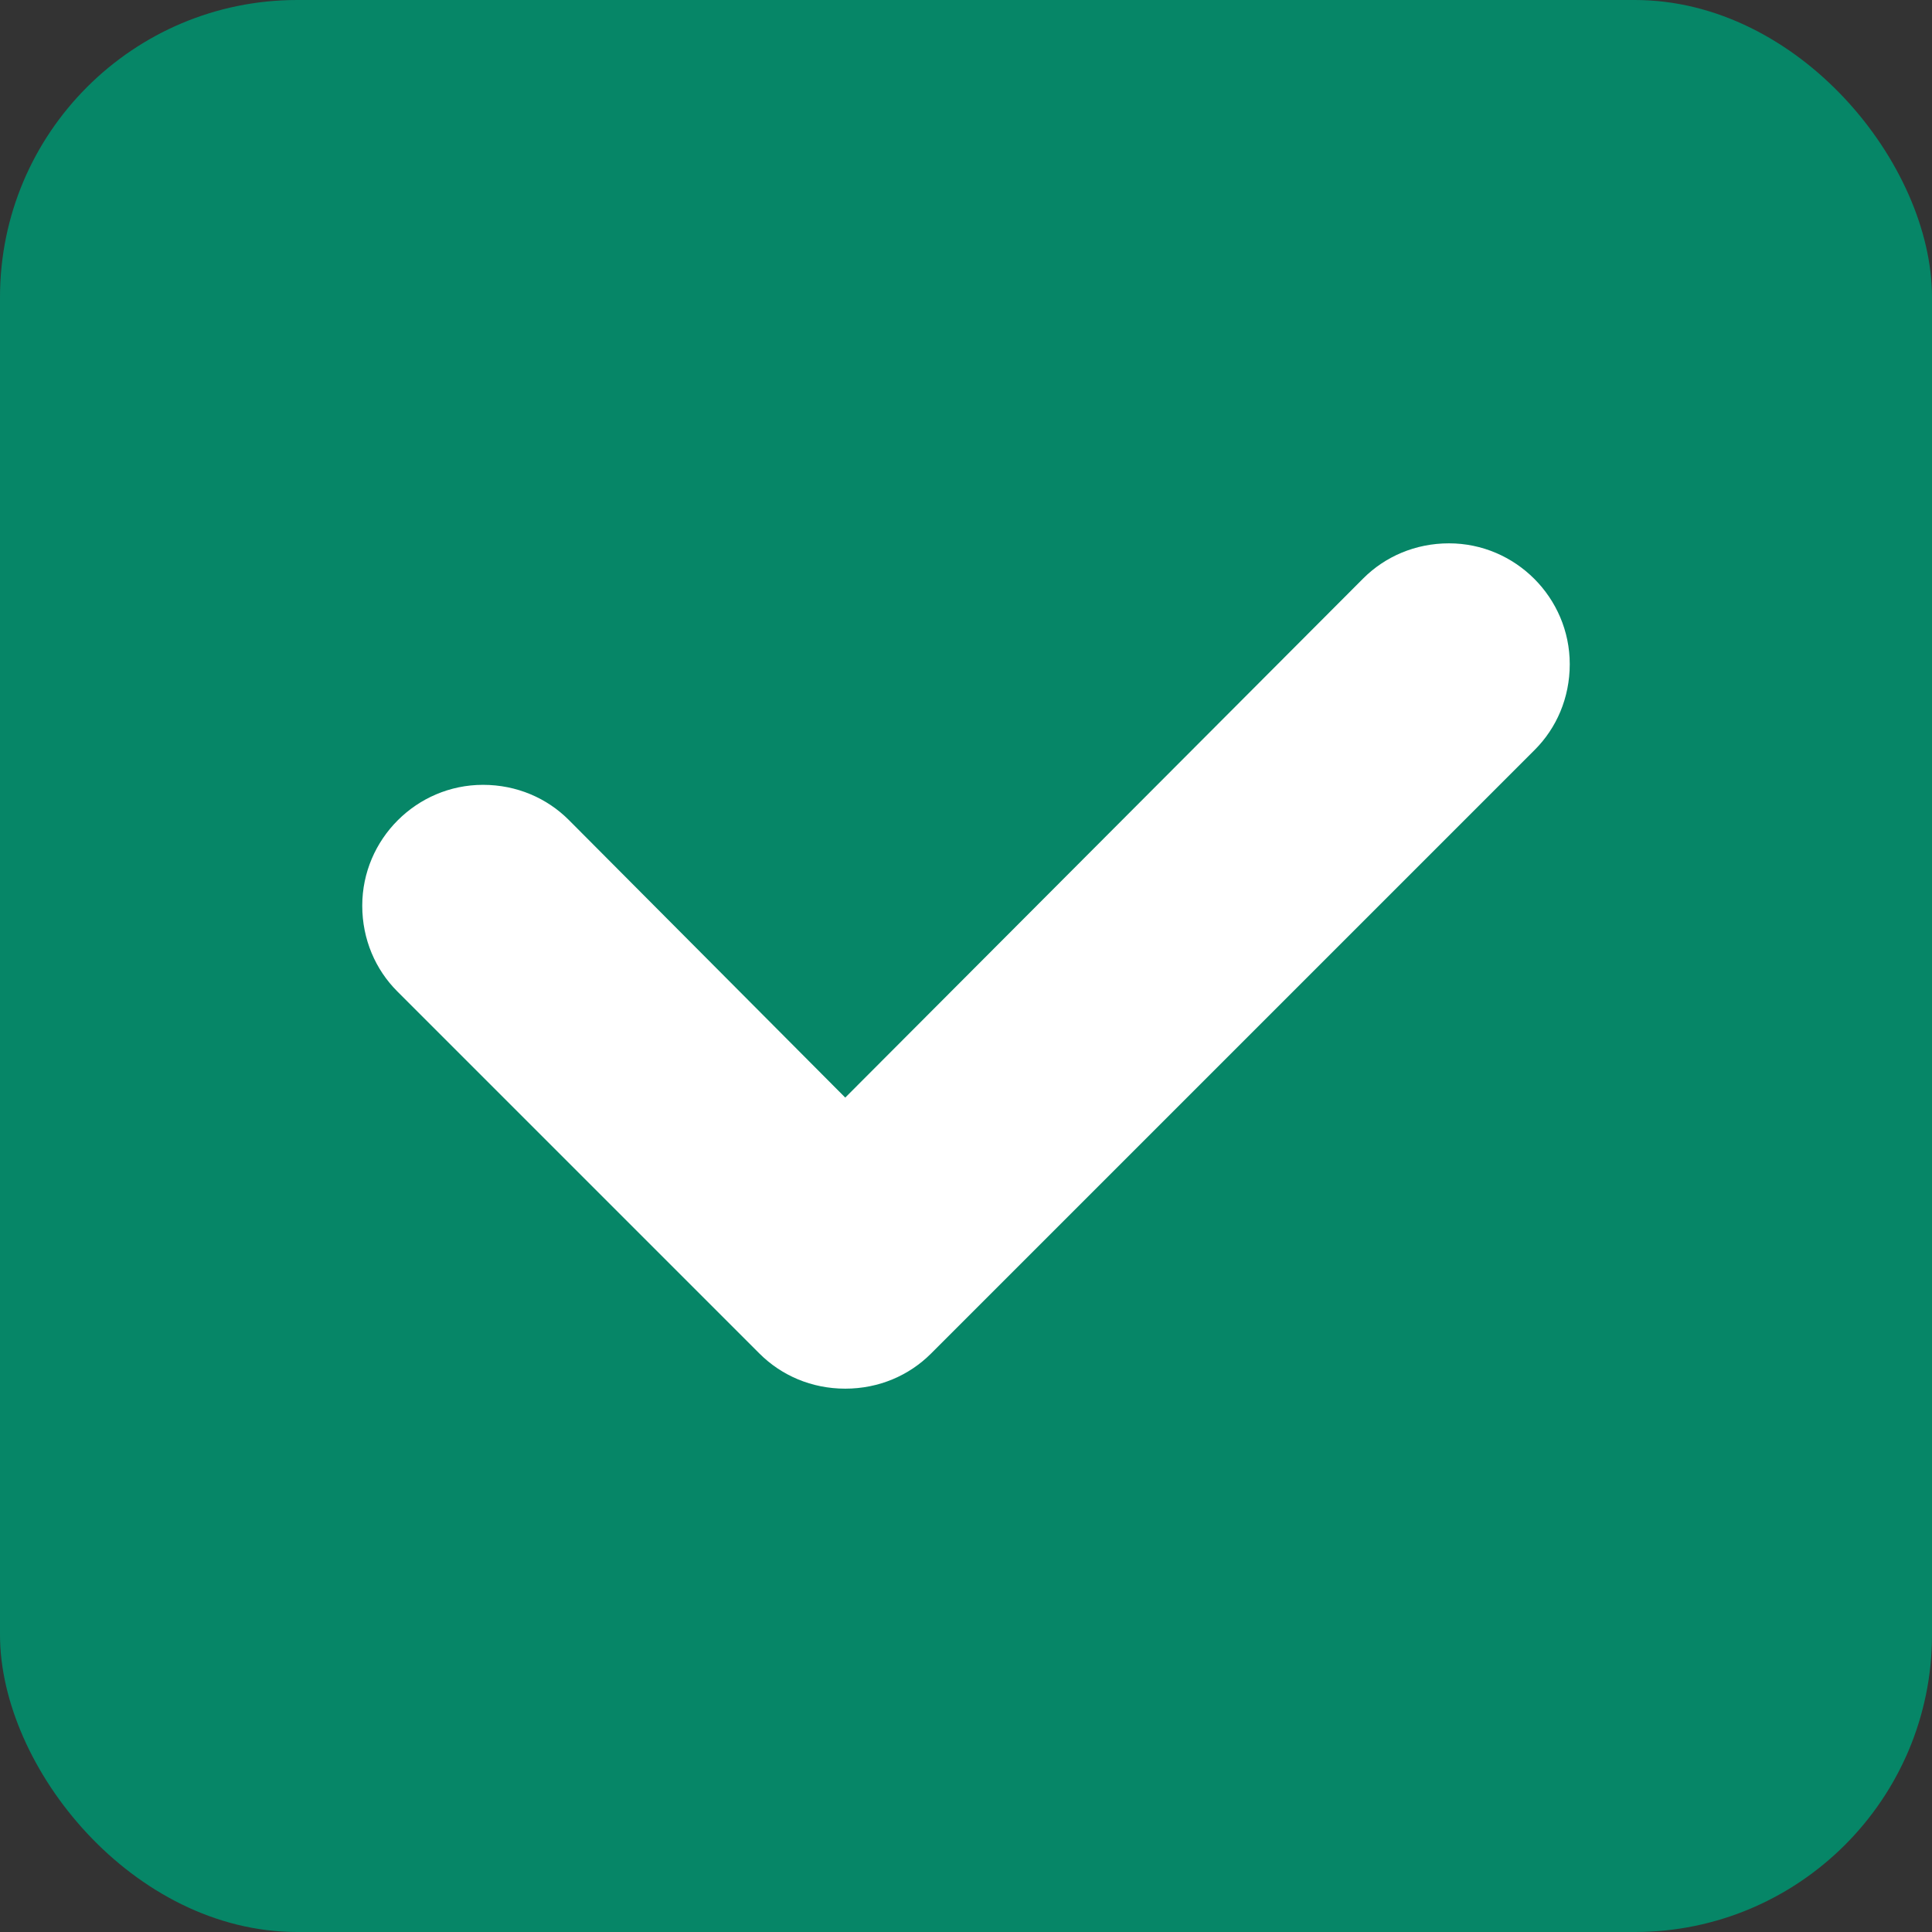 <svg width="26" height="26" viewBox="0 0 26 26" fill="none" xmlns="http://www.w3.org/2000/svg">
<rect x="0" y="0" width="26" height="26" fill="#333333" stroke="none"/>
<rect width="26" height="26" rx="4" fill="#068667"/>
<path d="M19.5 7.312C19.045 7.312 18.639 7.491 18.346 7.784L11.375 14.771L7.654 11.034C7.361 10.741 6.955 10.562 6.5 10.562C5.606 10.562 4.875 11.294 4.875 12.188C4.875 12.643 5.054 13.049 5.346 13.341L10.221 18.216C10.514 18.509 10.92 18.688 11.375 18.688C11.83 18.688 12.236 18.509 12.529 18.216L20.654 10.091C20.946 9.799 21.125 9.393 21.125 8.938C21.125 8.044 20.394 7.312 19.5 7.312Z" fill="white"/>
</svg>
